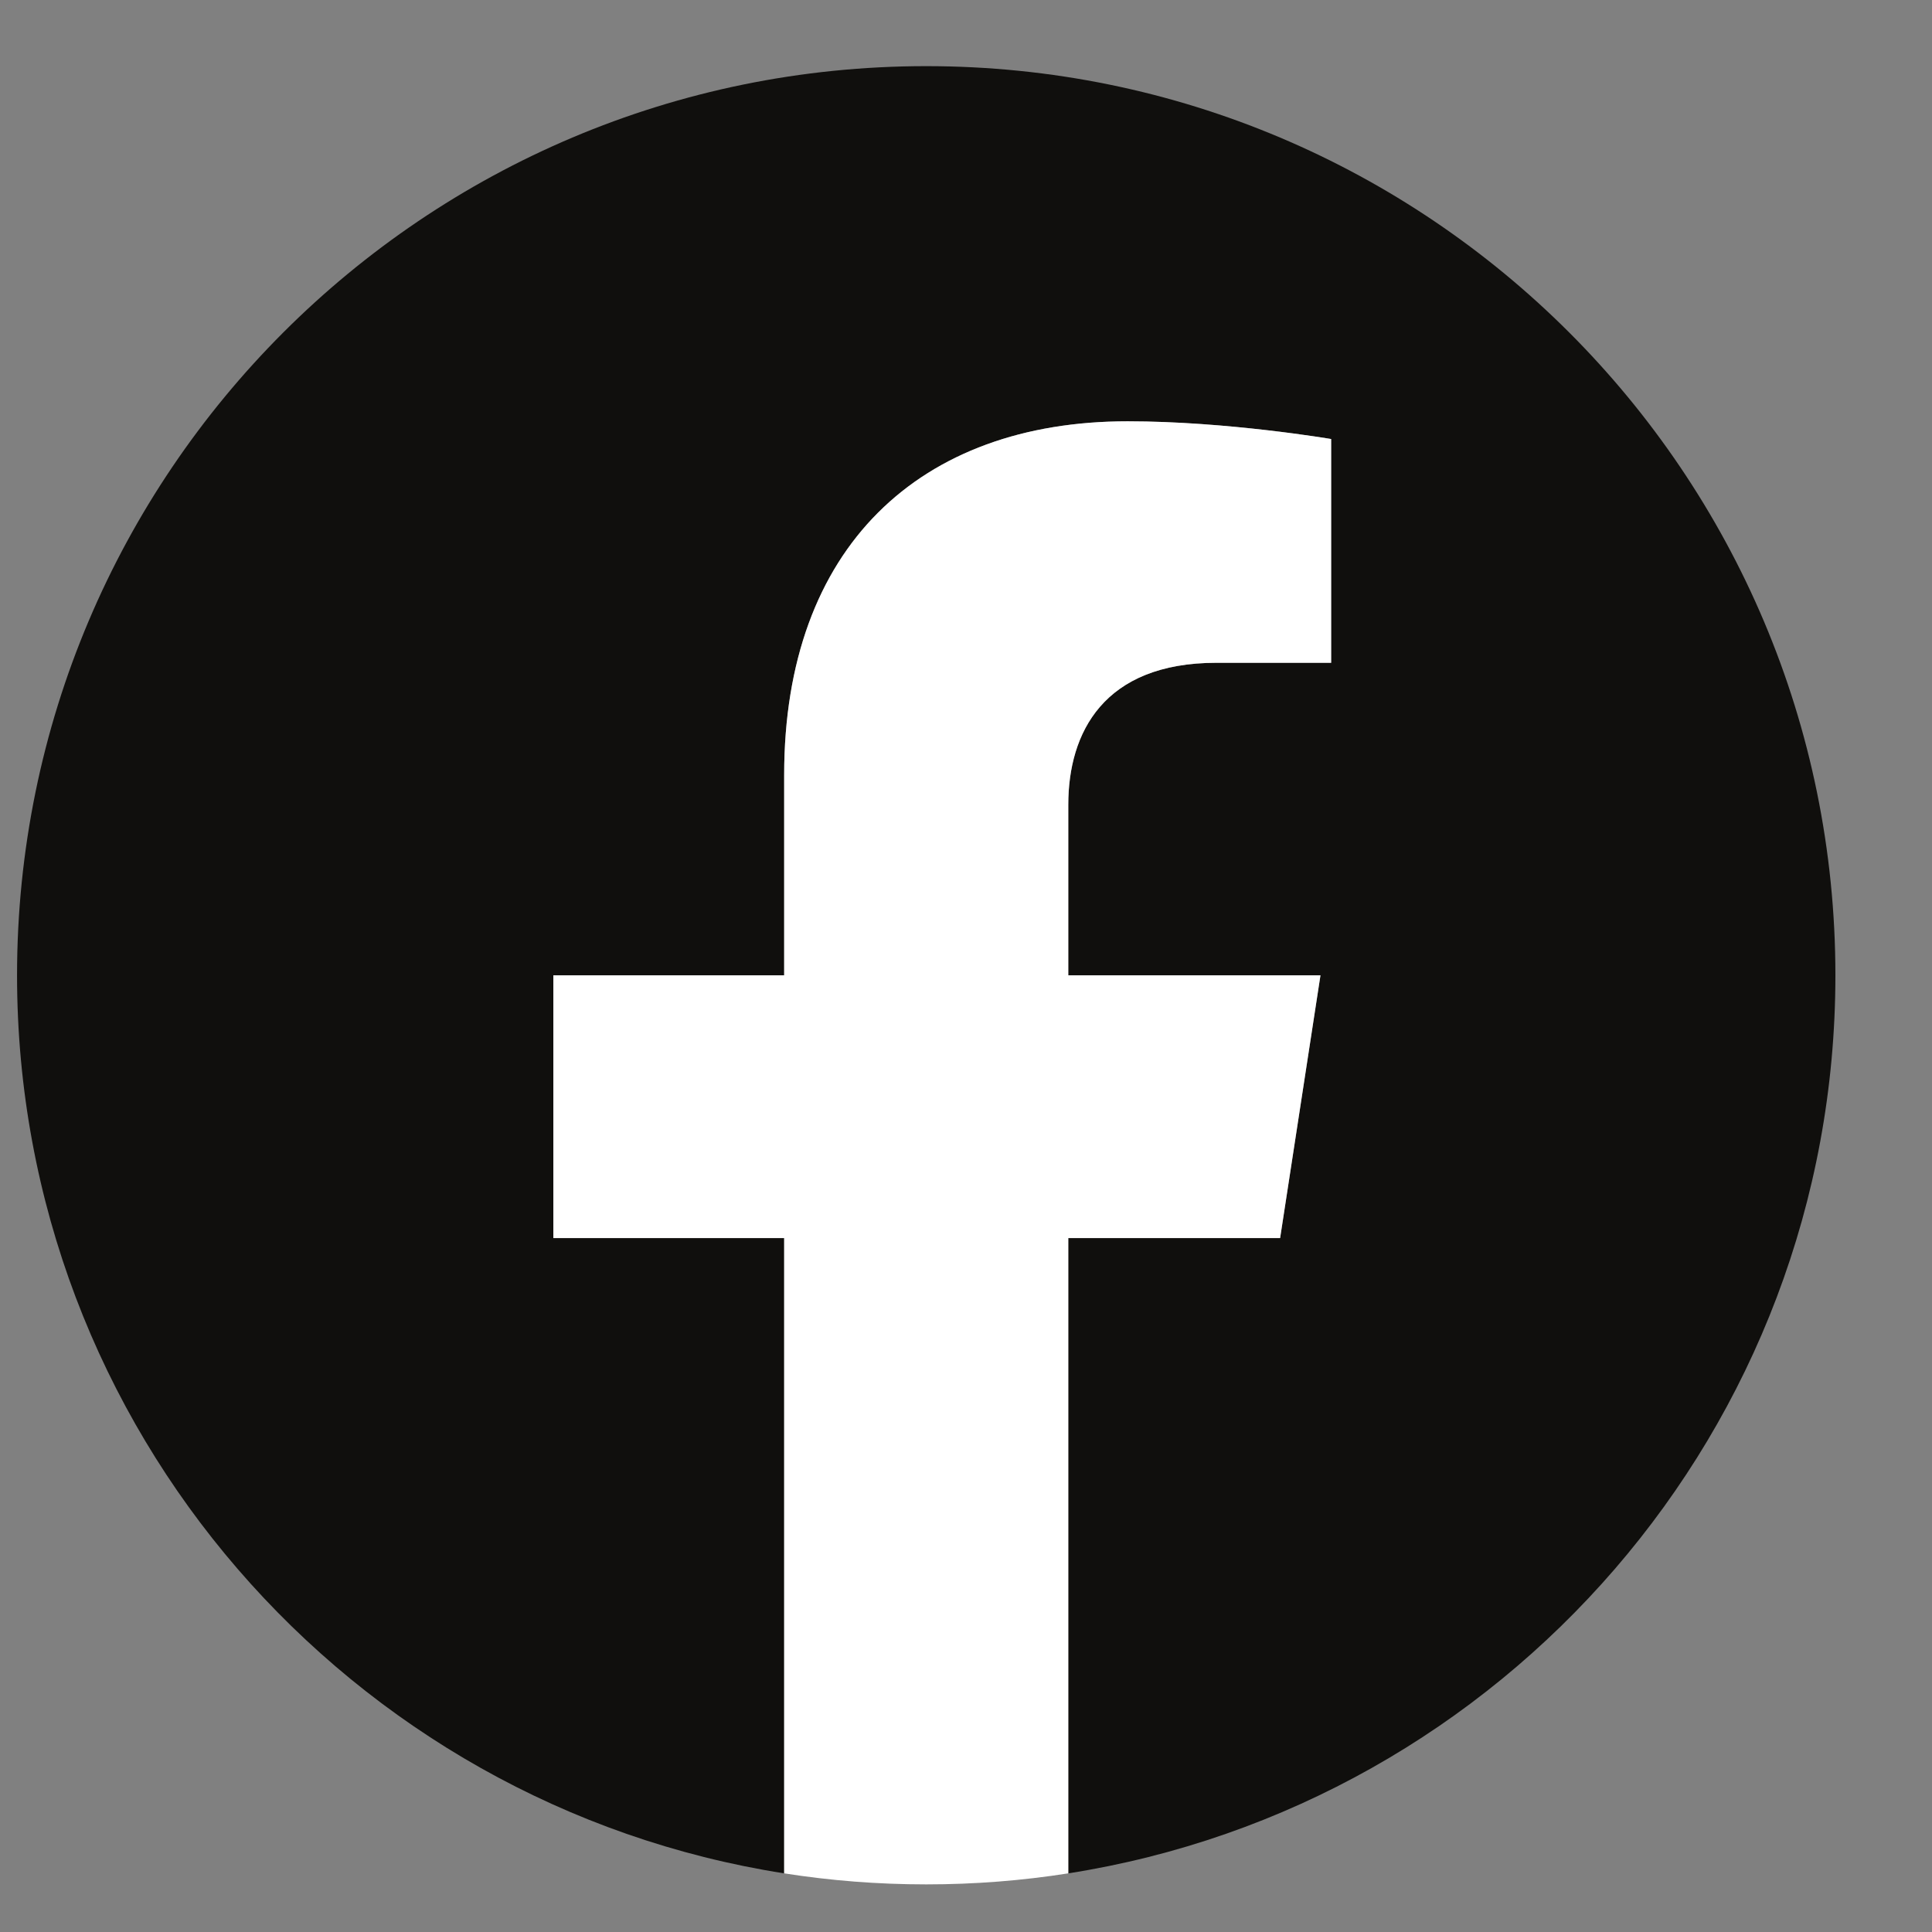<svg width="17" height="17" viewBox="0 0 17 17" fill="none" xmlns="http://www.w3.org/2000/svg">
<rect x="0" y="0" width="17" height="17" fill="#808080" stroke="none"/>
<g clip-path="url(#clip0_317_39)">
<path d="M16.15 8.582C16.15 4.163 12.569 0.582 8.15 0.582C3.732 0.582 0.15 4.163 0.15 8.582C0.15 12.575 3.076 15.884 6.9 16.484V10.894H4.869V8.582H6.9V6.819C6.9 4.814 8.095 3.707 9.922 3.707C10.797 3.707 11.713 3.863 11.713 3.863V5.832H10.704C9.71 5.832 9.4 6.448 9.4 7.081V8.582H11.619L11.264 10.894H9.4V16.484C13.225 15.884 16.15 12.575 16.15 8.582Z" fill="#100F0D"/>
<path d="M11.264 10.894L11.619 8.582H9.4V7.081C9.4 6.448 9.71 5.832 10.704 5.832H11.713V3.863C11.713 3.863 10.797 3.707 9.922 3.707C8.095 3.707 6.9 4.814 6.9 6.819V8.582H4.869V10.894H6.9V16.484C7.308 16.548 7.725 16.581 8.15 16.581C8.576 16.581 8.993 16.548 9.4 16.484V10.894H11.264Z" fill="white"/>
</g>
<defs>
<clipPath id="clip0_317_39">
<rect width="16" height="16" fill="white" transform="translate(0.15 0.582)"/>
</clipPath>
</defs>
</svg>
